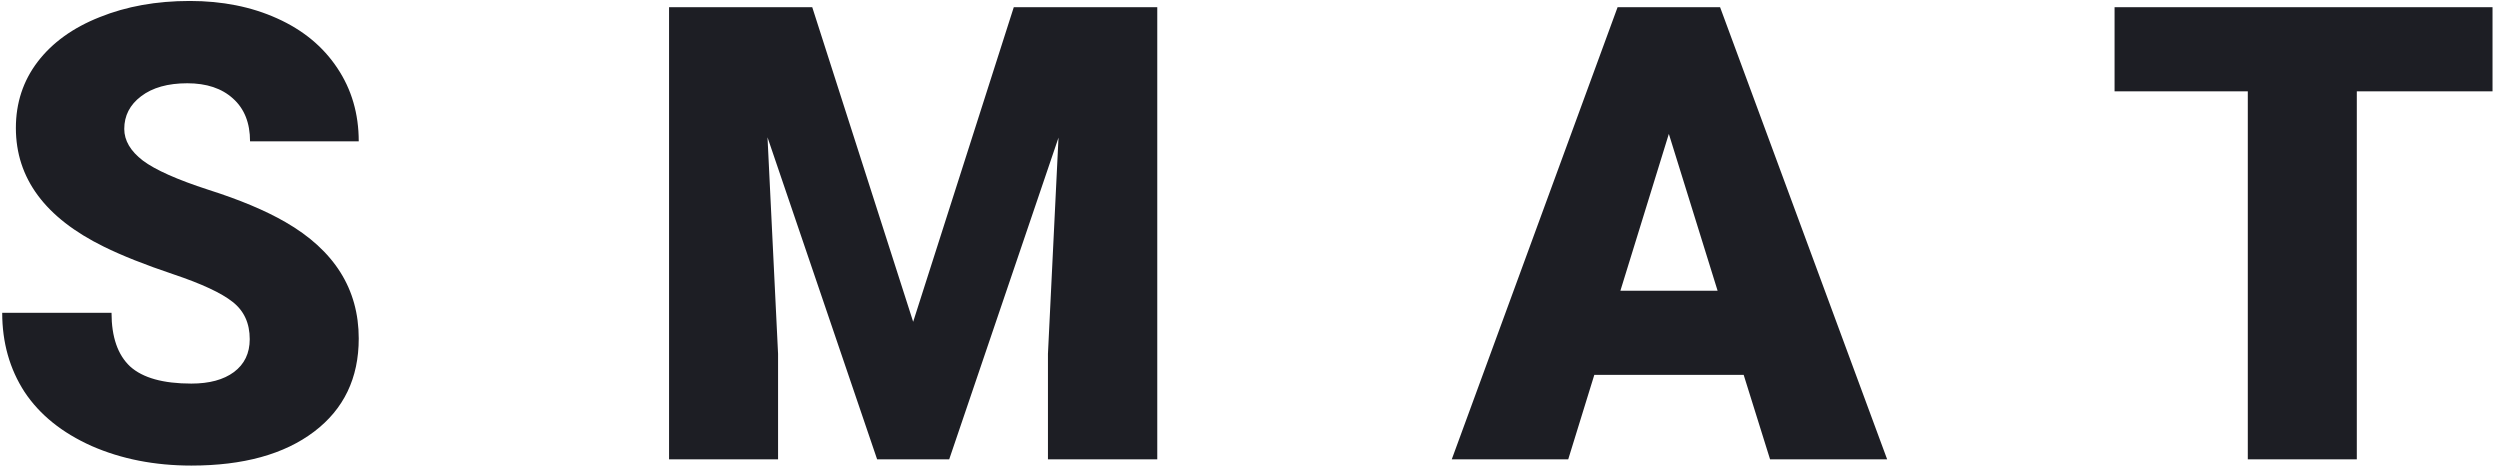 <svg width="283" height="53" viewBox="0 0 283 53" fill="none" xmlns="http://www.w3.org/2000/svg">
<path d="M28.27 38.395C28.27 36.59 27.625 35.184 26.336 34.176C25.07 33.168 22.832 32.125 19.621 31.047C16.41 29.969 13.785 28.926 11.746 27.918C5.113 24.66 1.797 20.184 1.797 14.488C1.797 11.652 2.617 9.156 4.258 7C5.922 4.82 8.266 3.133 11.289 1.938C14.312 0.719 17.711 0.109 21.484 0.109C25.164 0.109 28.457 0.766 31.363 2.078C34.293 3.391 36.566 5.266 38.184 7.703C39.801 10.117 40.609 12.883 40.609 16H28.305C28.305 13.914 27.66 12.297 26.371 11.148C25.105 10 23.383 9.426 21.203 9.426C19 9.426 17.254 9.918 15.965 10.902C14.699 11.863 14.066 13.094 14.066 14.594C14.066 15.906 14.77 17.102 16.176 18.18C17.582 19.234 20.055 20.336 23.594 21.484C27.133 22.609 30.039 23.828 32.312 25.141C37.844 28.328 40.609 32.723 40.609 38.324C40.609 42.801 38.922 46.316 35.547 48.871C32.172 51.426 27.543 52.703 21.66 52.703C17.512 52.703 13.75 51.965 10.375 50.488C7.023 48.988 4.492 46.949 2.781 44.371C1.094 41.77 0.25 38.781 0.25 35.406H12.625C12.625 38.148 13.328 40.176 14.734 41.488C16.164 42.777 18.473 43.422 21.66 43.422C23.699 43.422 25.305 42.988 26.477 42.121C27.672 41.23 28.27 39.988 28.27 38.395ZM91.945 0.812L103.37 36.426L114.761 0.812H131.003V52H118.628V40.047L119.823 15.578L107.448 52H99.292L86.882 15.543L88.077 40.047V52H75.737V0.812H91.945ZM197.385 42.438H180.475L177.522 52H164.338L183.112 0.812H194.713L213.627 52H200.373L197.385 42.438ZM183.428 32.91H194.432L188.913 15.156L183.428 32.91ZM282.154 10.34H266.791V52H254.451V10.34H239.369V0.812H282.154V10.34Z" fill="#1D1E24"/>
</svg>
